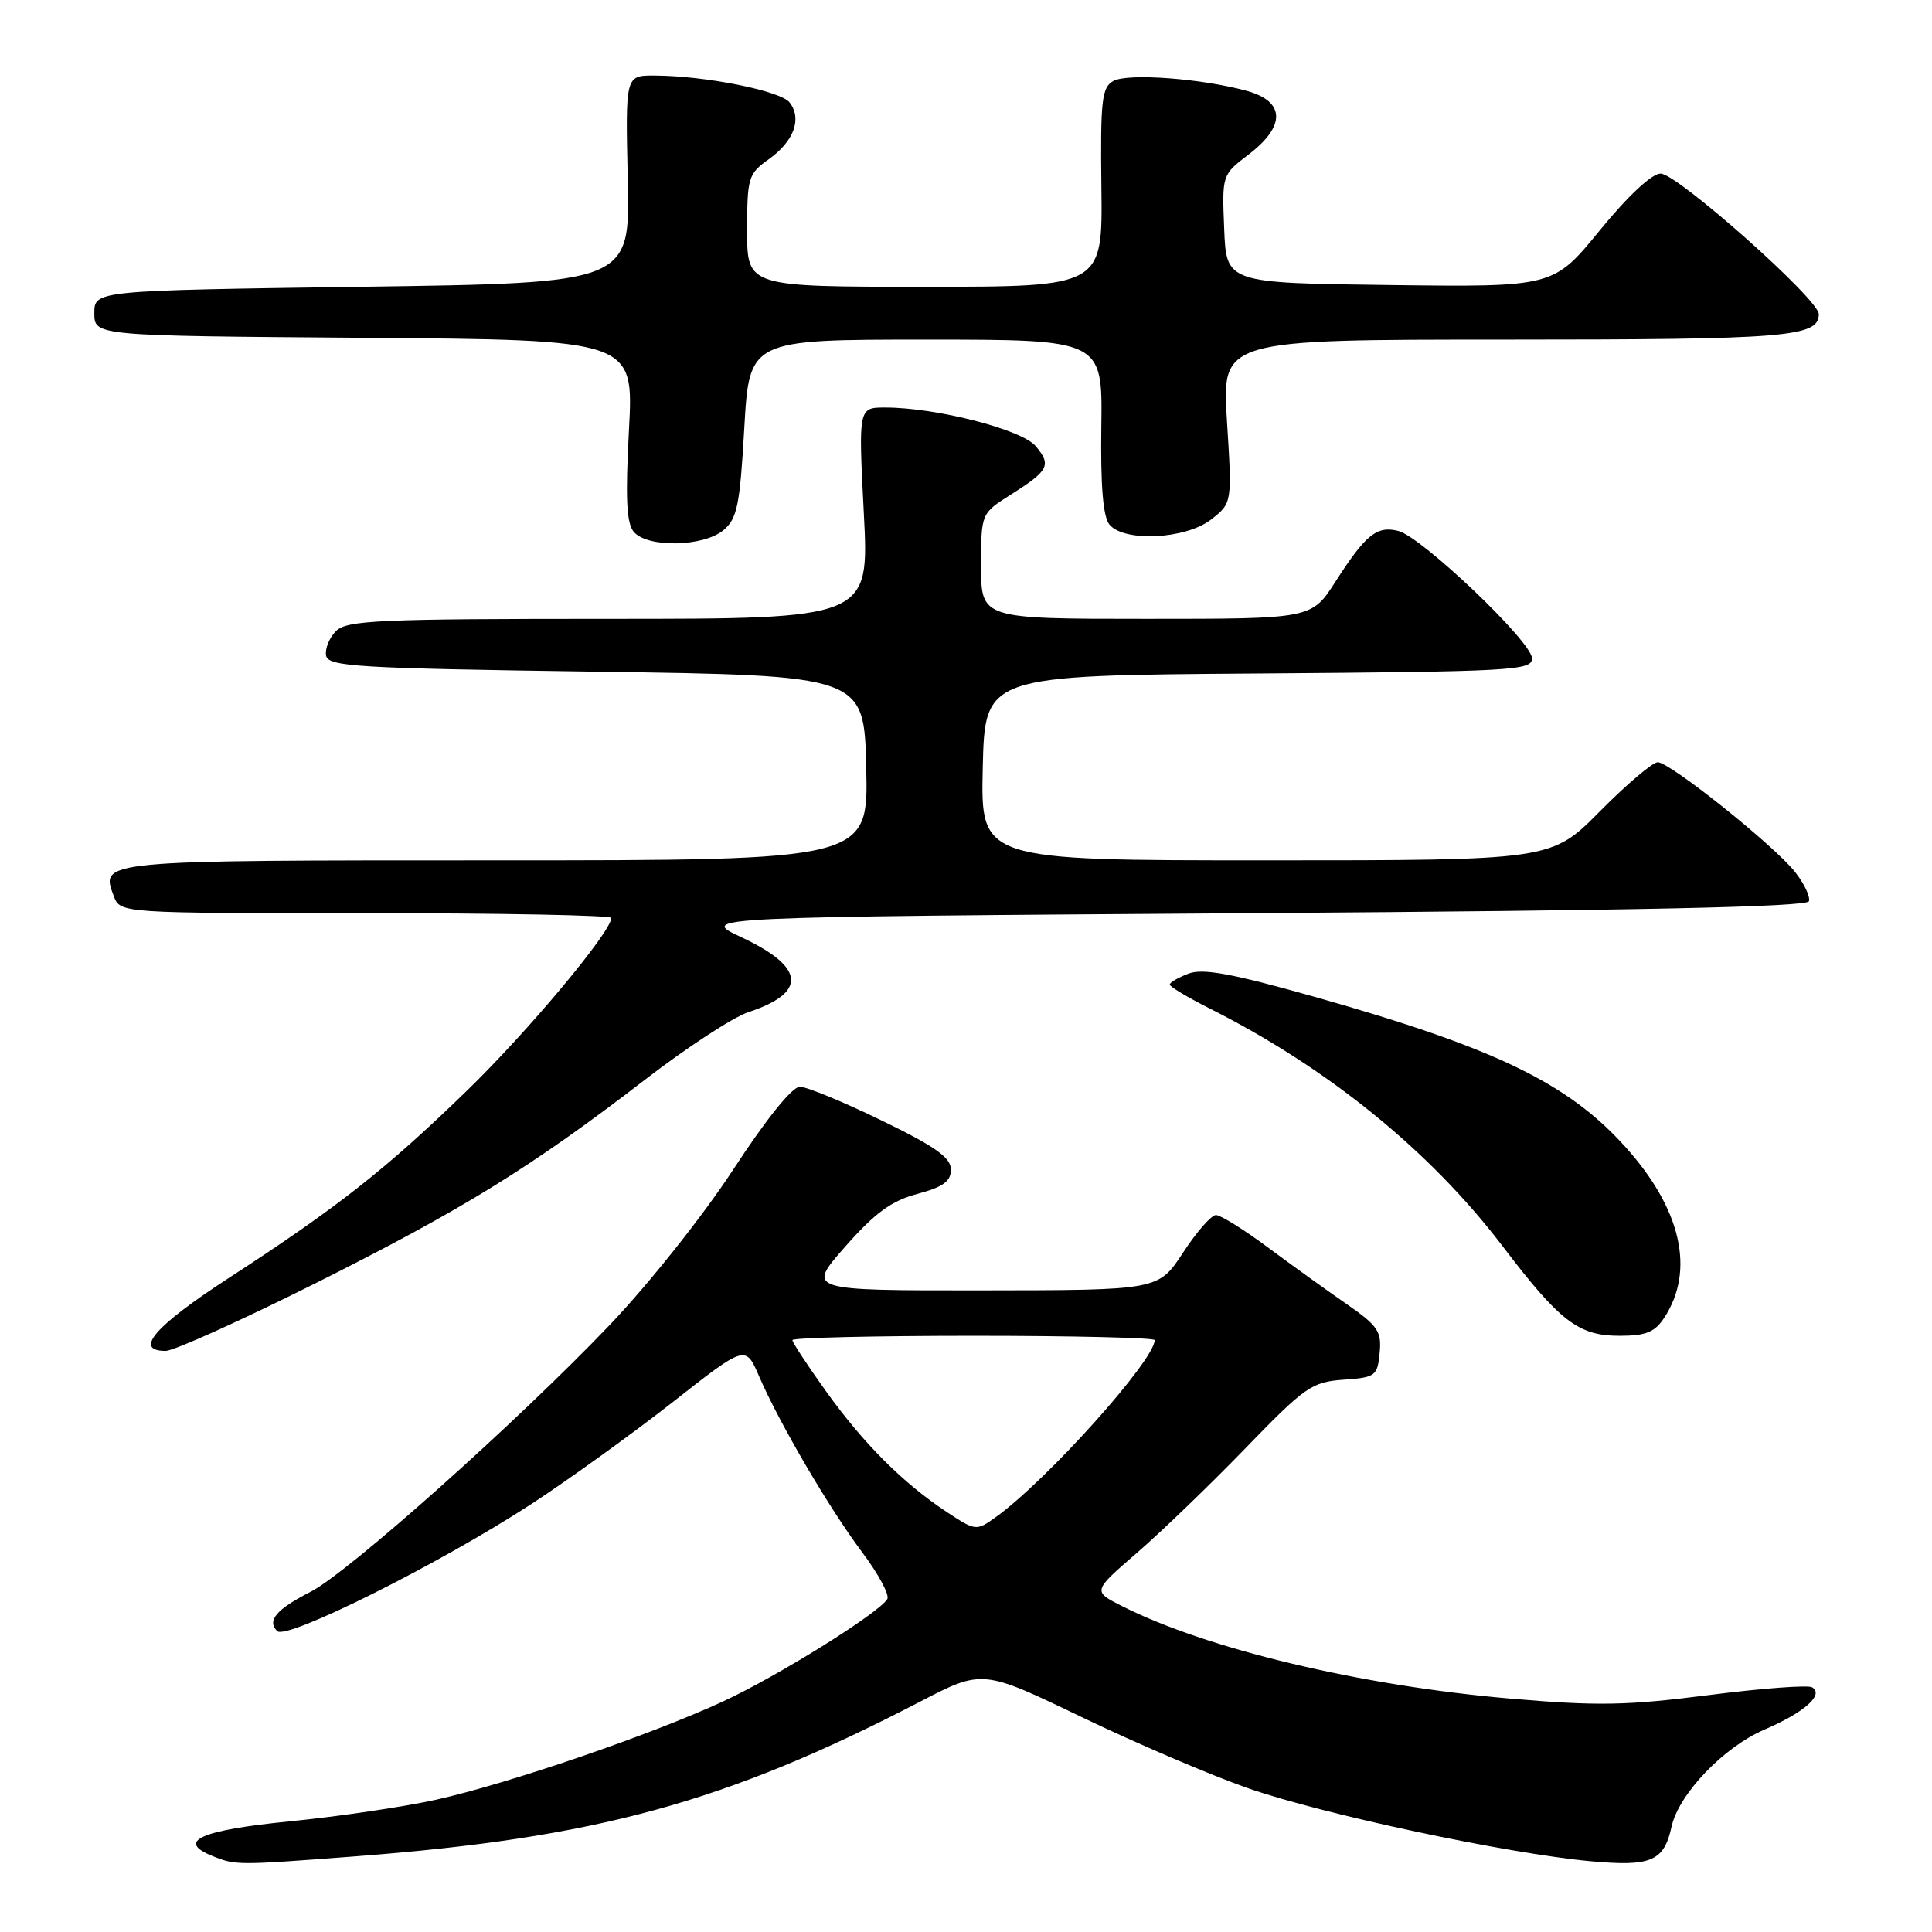 <?xml version="1.0" encoding="UTF-8" standalone="no"?>
<!DOCTYPE svg PUBLIC "-//W3C//DTD SVG 1.1//EN" "http://www.w3.org/Graphics/SVG/1.1/DTD/svg11.dtd" >
<svg xmlns="http://www.w3.org/2000/svg" xmlns:xlink="http://www.w3.org/1999/xlink" version="1.1" viewBox="0 0 256 256">
 <g >
 <path fill="currentColor"
d=" M 47.05 245.98 C 78.99 243.54 96.12 238.86 121.84 225.52 C 130.17 221.19 130.17 221.19 143.34 227.53 C 150.58 231.01 160.53 235.27 165.46 236.98 C 175.42 240.44 199.61 245.59 210.73 246.62 C 218.79 247.36 220.48 246.64 221.49 242.05 C 222.44 237.72 228.37 231.52 233.80 229.18 C 239.08 226.91 241.73 224.57 240.12 223.58 C 239.59 223.25 233.42 223.71 226.41 224.61 C 215.55 226.00 211.66 226.07 200.09 225.07 C 180.31 223.37 159.93 218.51 148.64 212.80 C 144.78 210.84 144.78 210.84 150.64 205.77 C 153.86 202.99 160.33 196.75 165.01 191.92 C 172.94 183.73 173.82 183.12 178.01 182.82 C 182.26 182.52 182.52 182.33 182.81 179.27 C 183.09 176.41 182.58 175.67 178.40 172.77 C 175.80 170.97 171.10 167.59 167.95 165.25 C 164.80 162.91 161.73 161.00 161.12 161.00 C 160.51 161.00 158.55 163.24 156.76 165.98 C 153.50 170.96 153.50 170.96 130.19 170.98 C 106.88 171.00 106.88 171.00 111.99 165.19 C 115.95 160.70 118.11 159.12 121.55 158.20 C 124.97 157.28 126.00 156.54 126.00 154.97 C 126.00 153.39 123.93 151.92 116.82 148.47 C 111.77 146.01 106.90 144.00 105.98 144.00 C 104.97 144.00 101.52 148.28 97.16 154.97 C 93.12 161.14 85.95 170.16 80.75 175.61 C 68.44 188.49 46.12 208.39 41.14 210.93 C 36.61 213.24 35.34 214.74 36.73 216.13 C 37.96 217.36 58.39 207.14 70.50 199.23 C 75.45 195.99 83.84 189.94 89.15 185.78 C 98.79 178.21 98.79 178.21 100.58 182.36 C 103.30 188.65 109.89 199.88 114.26 205.71 C 116.41 208.57 117.90 211.35 117.57 211.89 C 116.39 213.79 103.03 222.11 95.81 225.45 C 86.16 229.91 67.39 236.33 57.80 238.47 C 53.57 239.41 44.84 240.70 38.39 241.34 C 26.54 242.51 23.28 243.98 28.17 245.94 C 31.23 247.17 31.41 247.17 47.05 245.98 Z  M 41.70 170.09 C 61.32 160.27 70.50 154.59 85.51 143.03 C 91.01 138.79 97.16 134.77 99.18 134.11 C 107.00 131.52 106.69 128.15 98.26 124.20 C 92.50 121.50 92.50 121.50 165.92 121.00 C 217.22 120.65 239.44 120.17 239.69 119.42 C 239.89 118.82 239.07 117.08 237.86 115.55 C 235.10 112.04 221.28 101.00 219.66 101.00 C 218.99 101.00 215.54 103.92 212.00 107.50 C 205.56 114.00 205.56 114.00 167.75 114.00 C 129.94 114.00 129.94 114.00 130.22 101.75 C 130.50 89.50 130.50 89.50 166.75 89.24 C 200.41 88.99 203.00 88.85 203.00 87.24 C 203.01 85.06 188.39 71.14 185.28 70.35 C 182.43 69.64 180.97 70.82 176.95 77.08 C 173.79 82.00 173.79 82.00 151.90 82.00 C 130.00 82.00 130.00 82.00 130.00 75.01 C 130.00 68.03 130.00 68.03 133.92 65.55 C 138.98 62.36 139.35 61.64 137.24 59.12 C 135.40 56.91 124.06 54.00 117.31 54.00 C 113.74 54.00 113.74 54.00 114.46 68.00 C 115.19 82.00 115.19 82.00 80.66 82.00 C 50.16 82.00 45.95 82.19 44.52 83.62 C 43.63 84.51 43.04 85.98 43.21 86.87 C 43.49 88.33 47.27 88.55 79.01 89.00 C 114.50 89.50 114.50 89.50 114.78 101.75 C 115.06 114.00 115.06 114.00 65.65 114.00 C 13.02 114.00 13.27 113.98 15.08 118.75 C 15.94 121.00 15.94 121.00 48.47 121.00 C 66.36 121.00 81.00 121.28 81.00 121.63 C 81.00 123.46 69.98 136.65 61.83 144.56 C 51.14 154.94 44.66 160.03 30.24 169.39 C 20.50 175.72 17.66 179.00 21.95 179.00 C 23.03 179.00 31.91 174.99 41.70 170.09 Z  M 220.52 174.61 C 224.63 168.34 222.78 160.20 215.36 151.96 C 207.74 143.50 198.11 138.85 174.21 132.09 C 163.25 129.00 159.38 128.28 157.48 129.01 C 156.12 129.53 155.00 130.18 155.00 130.46 C 155.00 130.74 157.36 132.15 160.25 133.61 C 175.91 141.48 189.47 152.48 199.08 165.10 C 206.72 175.14 209.15 177.00 214.61 177.00 C 218.09 177.00 219.27 176.52 220.52 174.61 Z  M 95.86 70.25 C 97.68 68.73 98.04 66.96 98.62 56.75 C 99.29 45.00 99.29 45.00 122.69 45.00 C 146.09 45.00 146.09 45.00 145.93 56.51 C 145.82 64.39 146.16 68.49 147.01 69.51 C 148.97 71.87 157.15 71.45 160.50 68.82 C 163.26 66.65 163.26 66.65 162.58 55.82 C 161.89 45.00 161.89 45.00 199.51 45.00 C 236.80 45.00 241.00 44.66 241.00 41.62 C 241.00 39.66 222.24 23.00 220.04 23.00 C 218.87 23.00 215.73 25.94 211.98 30.52 C 205.84 38.04 205.84 38.04 184.17 37.77 C 162.50 37.50 162.50 37.50 162.21 30.33 C 161.92 23.17 161.92 23.16 165.46 20.46 C 170.38 16.71 170.30 13.45 165.25 12.05 C 159.27 10.40 149.43 9.66 147.52 10.73 C 145.99 11.58 145.80 13.29 145.94 24.85 C 146.10 38.00 146.10 38.00 122.55 38.00 C 99.00 38.00 99.00 38.00 99.00 30.57 C 99.00 23.52 99.15 23.03 101.88 21.09 C 105.20 18.72 106.29 15.75 104.64 13.59 C 103.46 12.03 93.38 10.02 86.68 10.01 C 82.87 10.00 82.87 10.00 83.18 23.75 C 83.50 37.50 83.50 37.50 48.00 38.00 C 12.50 38.50 12.50 38.50 12.50 41.50 C 12.50 44.50 12.50 44.50 48.24 44.76 C 83.98 45.03 83.98 45.03 83.34 56.98 C 82.86 65.98 83.01 69.31 83.97 70.46 C 85.75 72.61 93.21 72.47 95.86 70.25 Z  M 125.41 200.32 C 119.62 196.49 114.40 191.26 109.43 184.32 C 106.99 180.92 105.00 177.88 105.00 177.57 C 105.00 177.26 115.80 177.00 129.00 177.00 C 142.20 177.00 153.00 177.26 153.00 177.57 C 153.00 180.25 138.63 196.25 131.91 201.05 C 129.36 202.88 129.27 202.87 125.41 200.32 Z "/>
</g>
</svg>